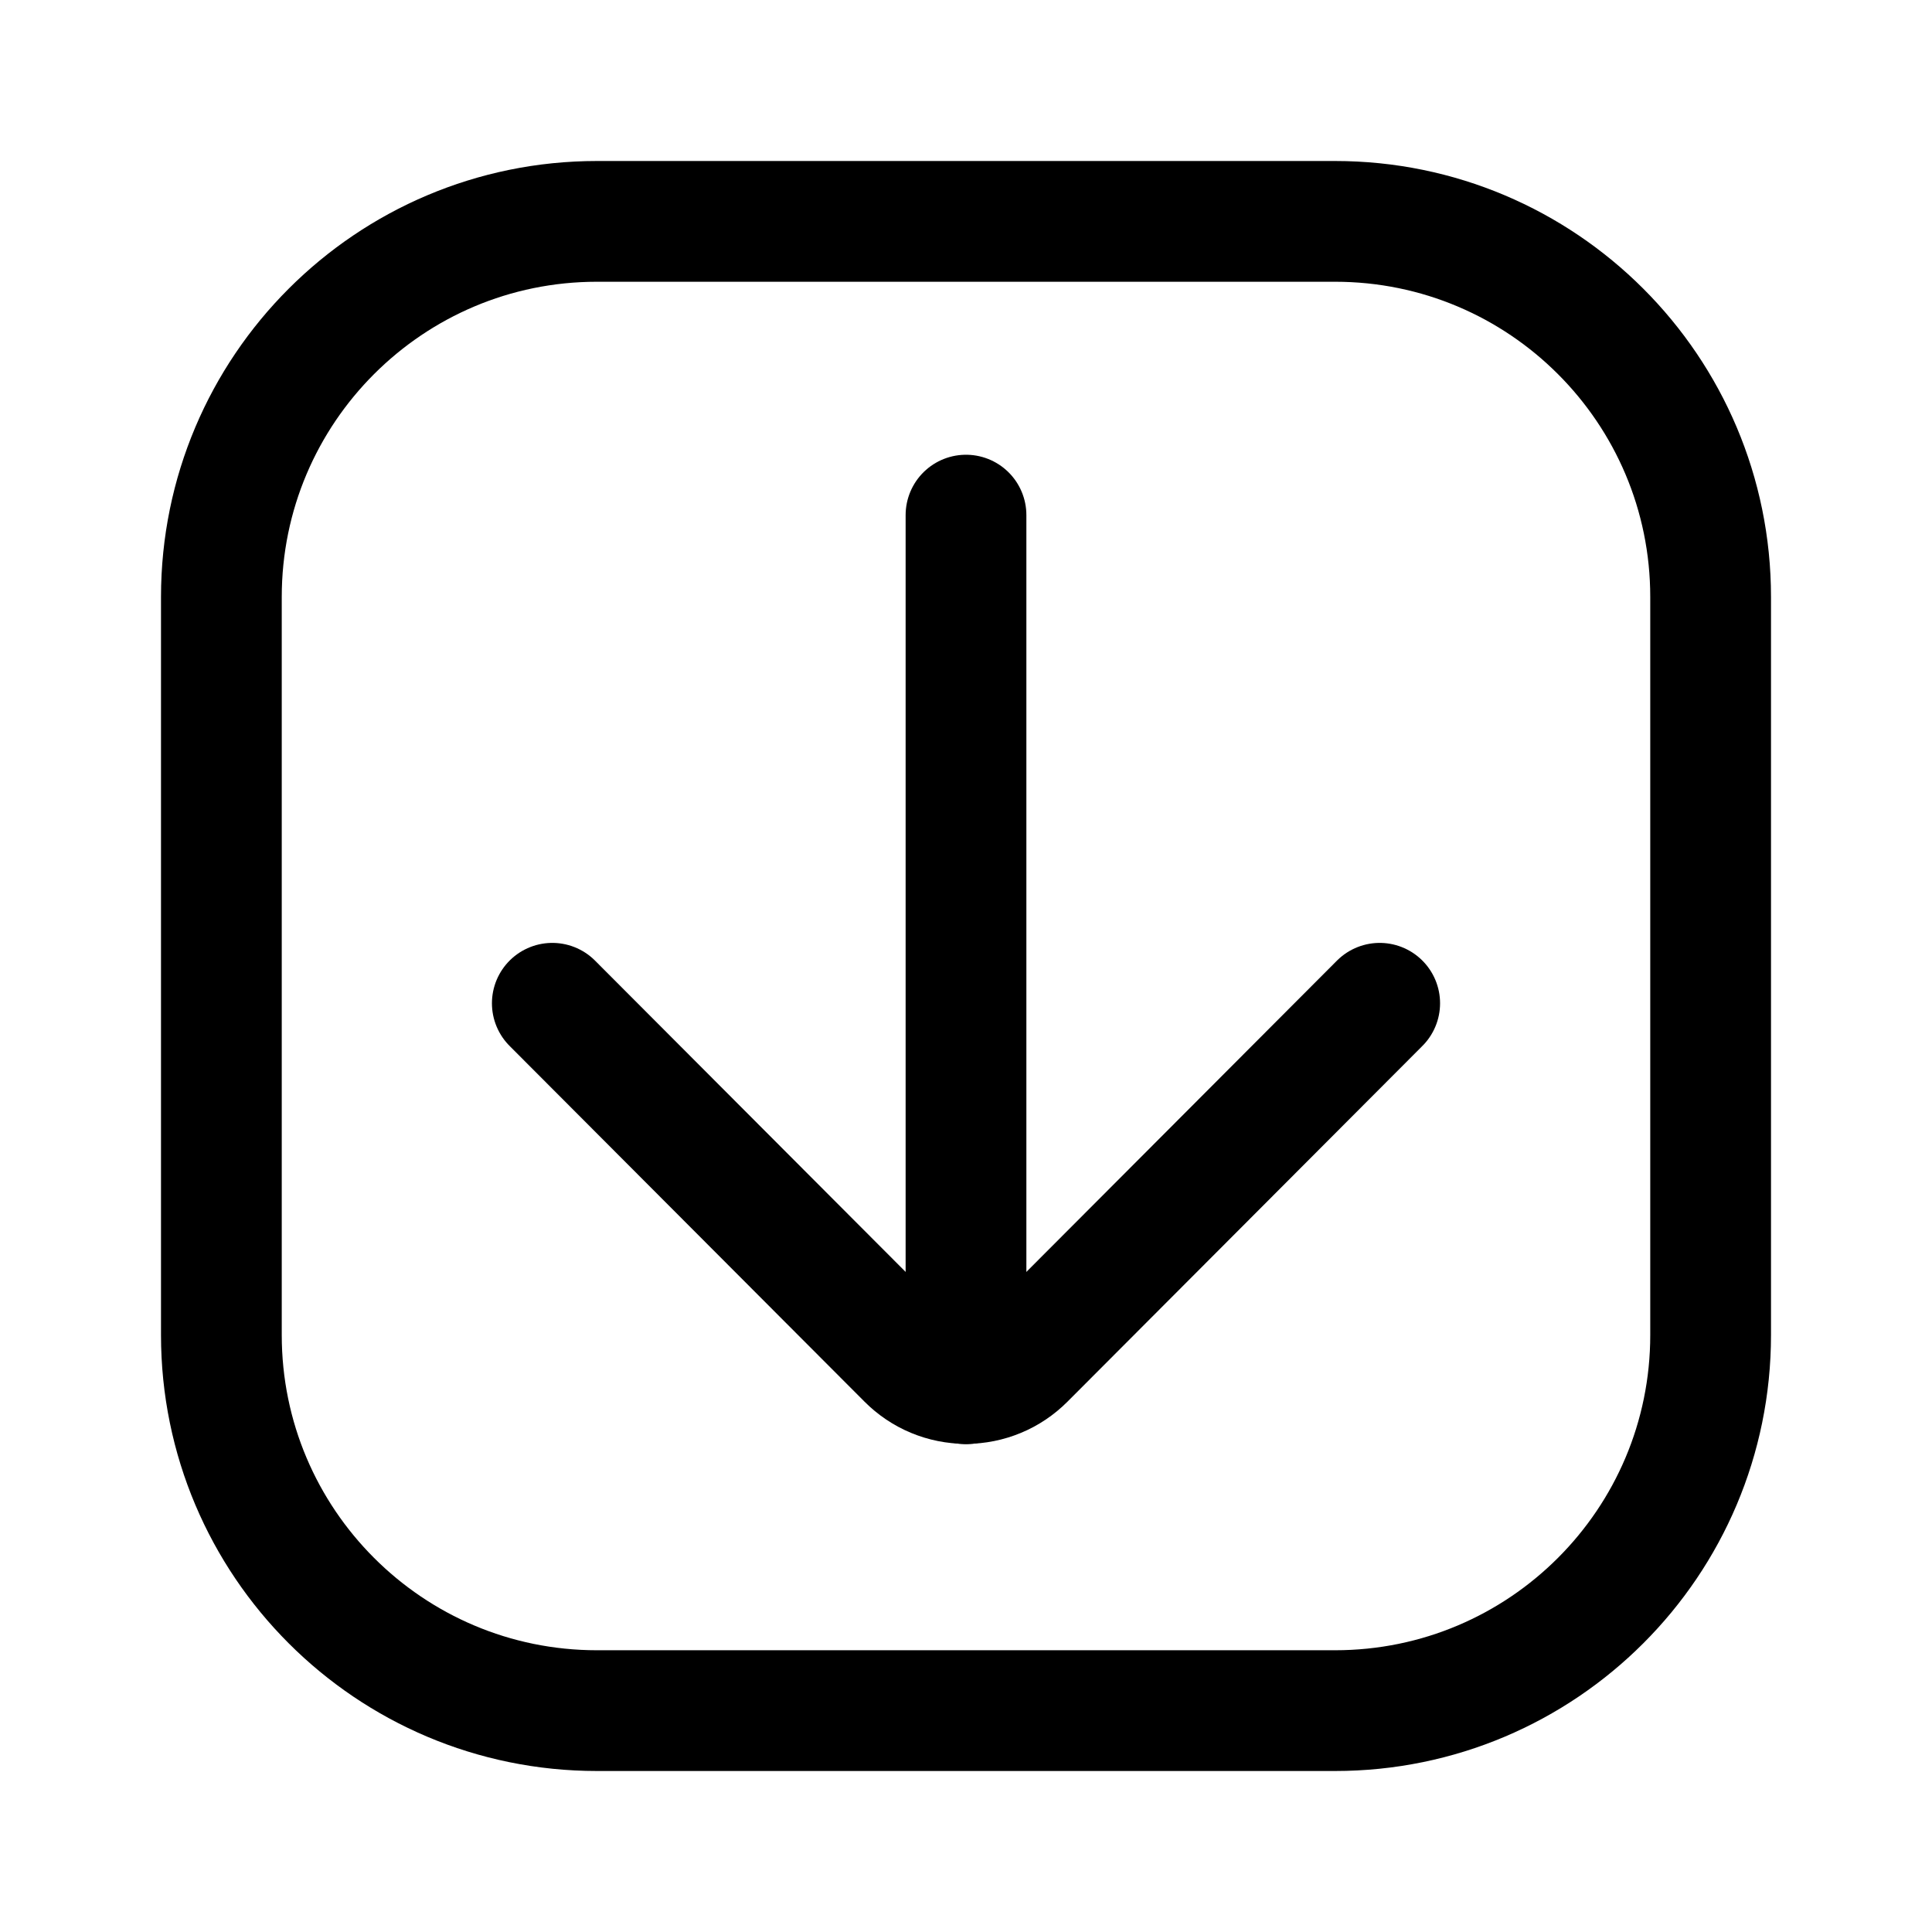 <svg viewBox="0 0 24 24" fill="none" xmlns="http://www.w3.org/2000/svg">
<path d="M12 17.19V6.399" stroke="currentColor" stroke-width="1.5" stroke-miterlimit="10" stroke-linecap="round"/>
<path d="M6.861 12.463L11.27 16.882C11.366 16.978 11.479 17.055 11.605 17.107C11.73 17.159 11.864 17.186 12 17.186C12.136 17.186 12.27 17.159 12.395 17.107C12.521 17.055 12.634 16.978 12.73 16.882L17.139 12.463" stroke="currentColor" stroke-width="1.5" stroke-linecap="round" stroke-linejoin="round"/>
<path d="M16.584 2.75H7.416C4.839 2.75 2.75 4.839 2.75 7.416V16.584C2.75 19.161 4.839 21.25 7.416 21.25H16.584C19.161 21.25 21.25 19.161 21.25 16.584V7.416C21.25 4.839 19.161 2.75 16.584 2.75Z" stroke="currentColor" stroke-width="1.5" stroke-linecap="round" stroke-linejoin="round"/>
</svg>
